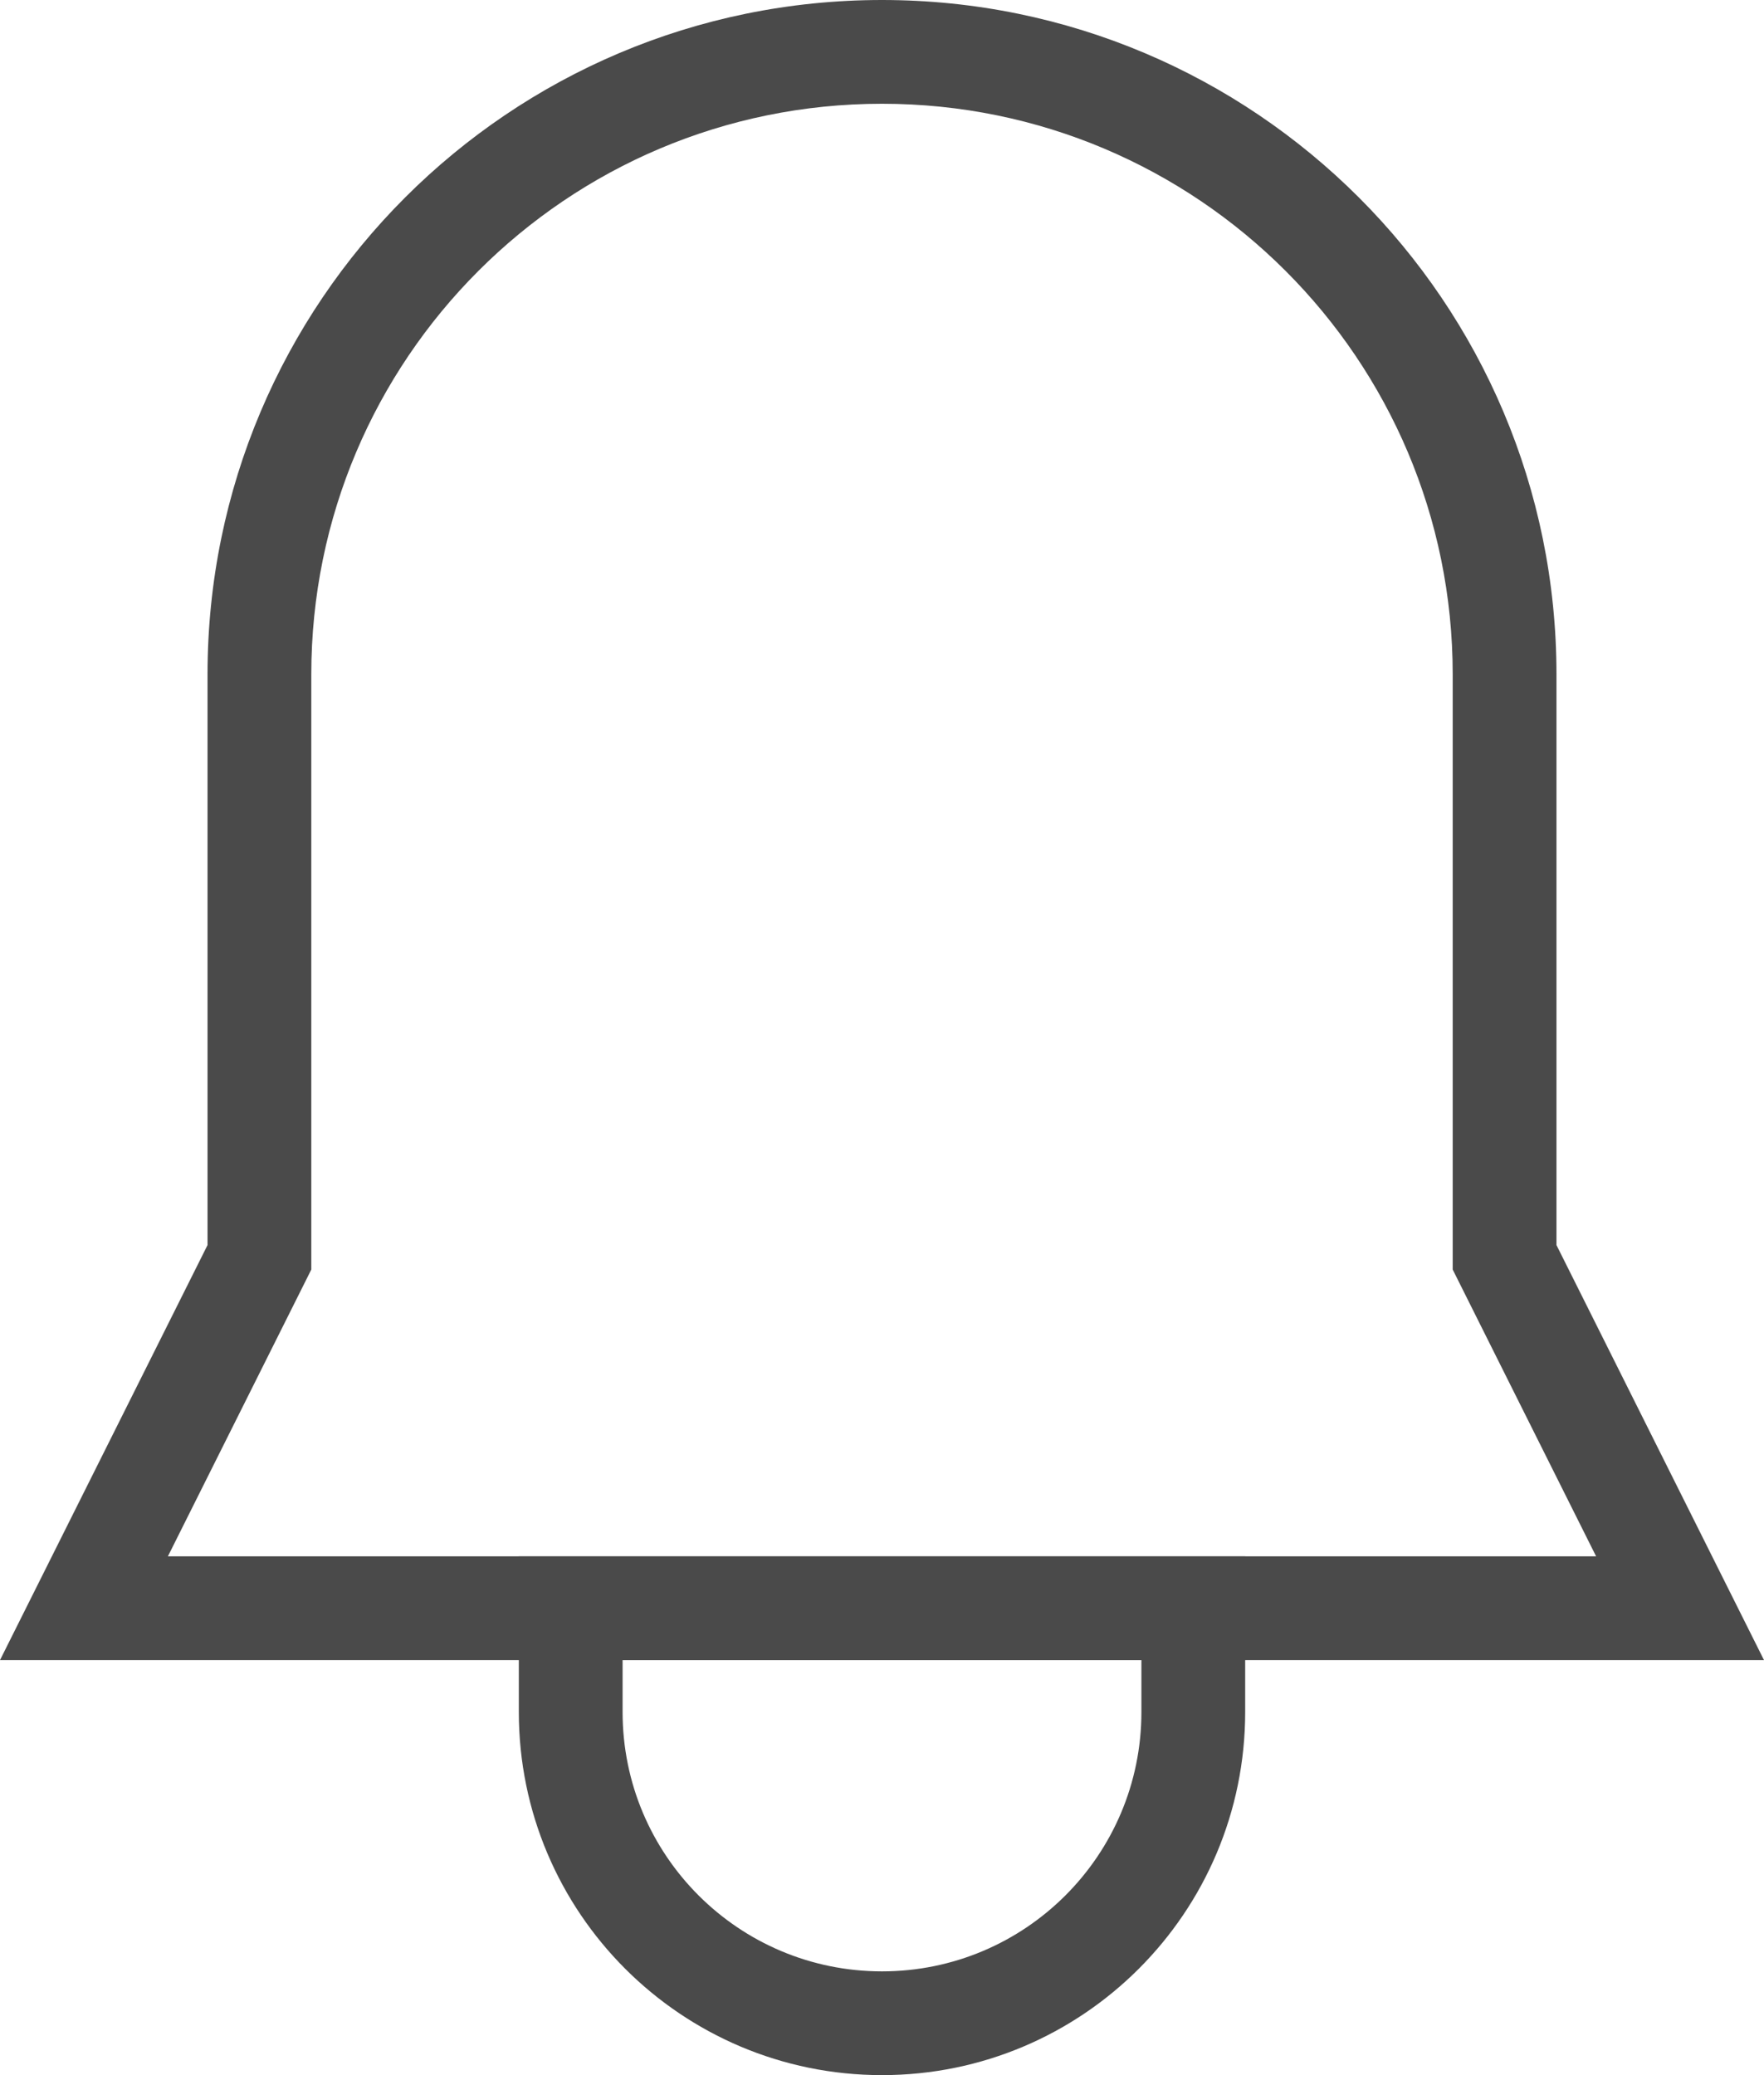 <?xml version="1.0" encoding="UTF-8"?>
<svg width="17px" height="20px" viewBox="0 0 17 20" version="1.1" xmlns="http://www.w3.org/2000/svg" xmlns:xlink="http://www.w3.org/1999/xlink">
    <!-- Generator: Sketch 50 (54983) - http://www.bohemiancoding.com/sketch -->
    <title>notif-1</title>
    <desc>Created with Sketch.</desc>
    <defs></defs>
    <g id="Schools-" stroke="none" stroke-width="1" fill="none" fill-rule="evenodd">
        <g id="Tab-Menu" transform="translate(-226, -92)" fill="#4A4A4A" fill-rule="nonzero">
            <g id="Group-41-Copy" transform="translate(0, 79)">
                <g id="notif-1" transform="translate(226, 13)">
                    <path d="M14,12.236 L14,6.5 C14,3.462 11.538,1 8.5,1 C5.462,1 3,3.462 3,6.5 L3,12.236 L1.618,15 L15.382,15 L14,12.236 Z M8.5,0 C12.09,-6.59444907e-16 15,2.91 15,6.5 L15,12 L17,16 L0,16 L2,12 L2,6.5 C2,2.91 4.91,6.59444907e-16 8.5,0 Z" id="Rectangle-9"></path>
                    <path d="M6,16 L6,16.5 C6,17.881 7.119,19 8.5,19 C9.881,19 11,17.881 11,16.5 L11,16 L6,16 Z M5,15 L12,15 L12,16.5 C12,18.433 10.433,20 8.5,20 C6.567,20 5,18.433 5,16.5 L5,15 Z" id="Rectangle"></path>
                </g>
            </g>
        </g>
    </g>
</svg>